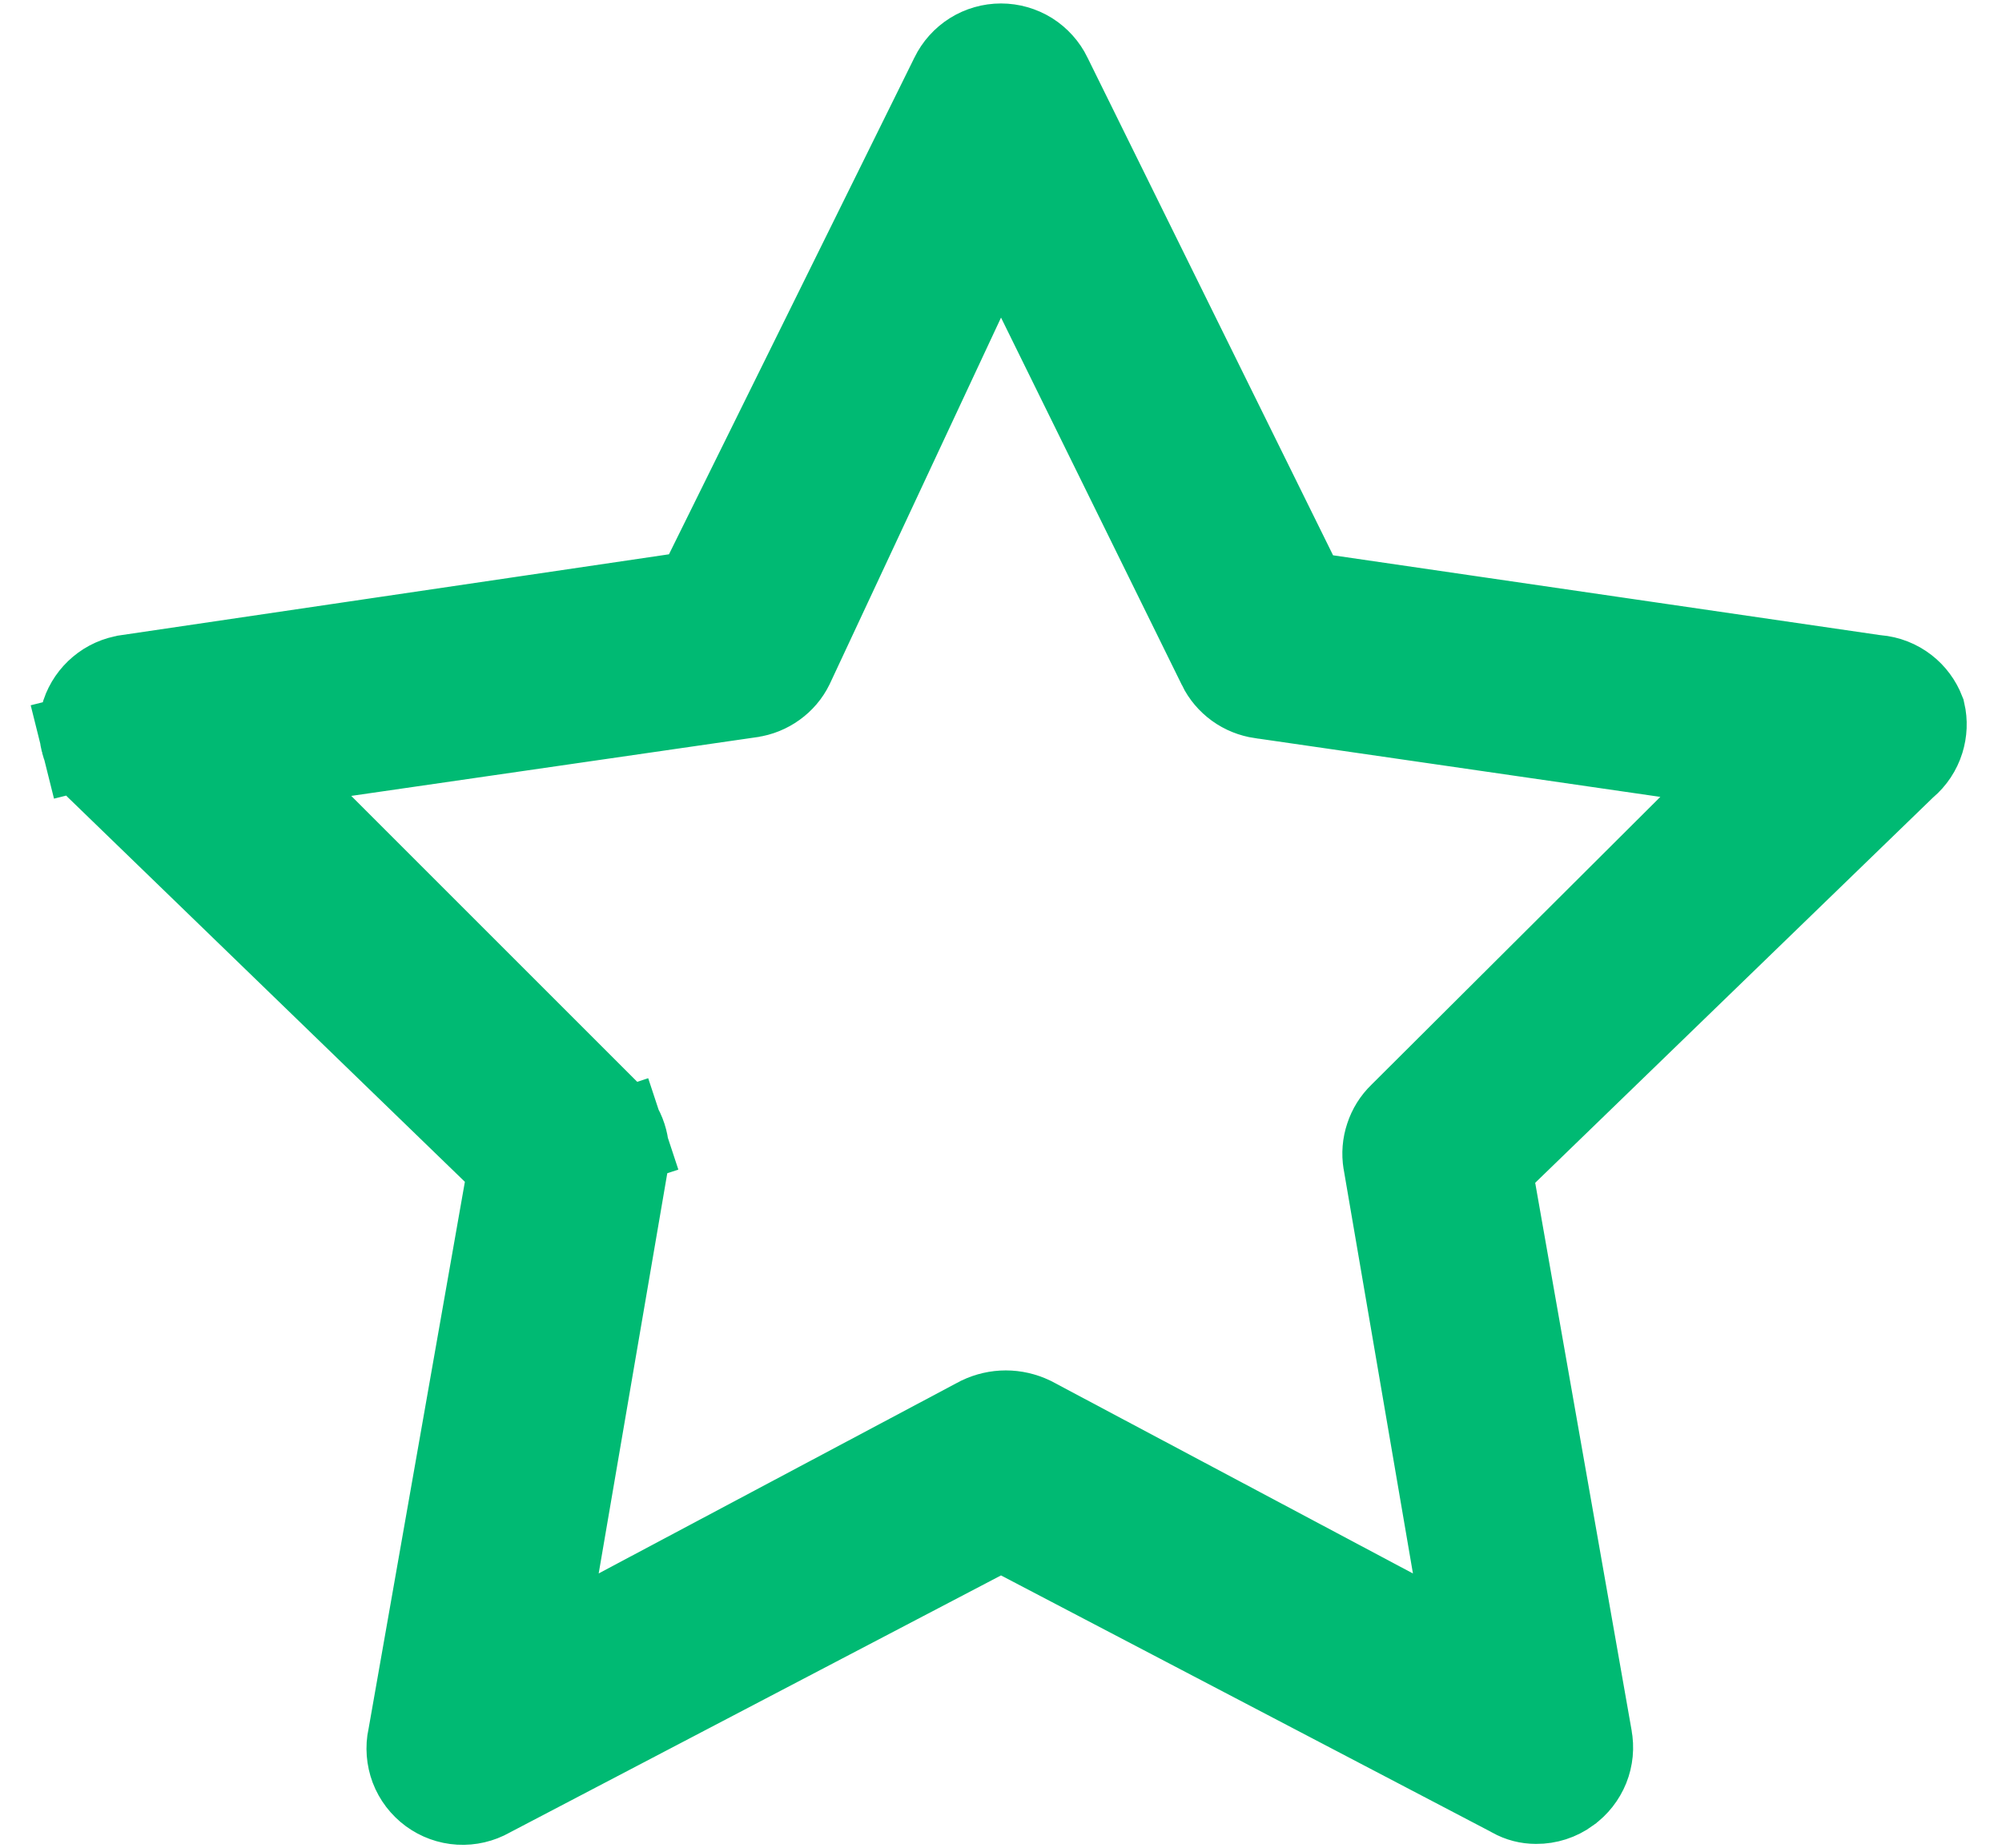 <svg width="26" height="24" viewBox="0 0 26 24" fill="none" xmlns="http://www.w3.org/2000/svg">
<path d="M24.335 8.869L24.353 8.871L24.372 8.873C24.492 8.883 24.607 8.928 24.702 9.002C24.792 9.072 24.86 9.165 24.901 9.27C24.926 9.378 24.921 9.49 24.888 9.596C24.853 9.709 24.786 9.809 24.696 9.886L24.68 9.899L24.665 9.914L19.503 14.914L19.264 15.144L19.322 15.471L20.572 22.571L20.572 22.571L20.573 22.579C20.596 22.697 20.584 22.818 20.54 22.928C20.495 23.039 20.42 23.135 20.323 23.204L20.321 23.206C20.214 23.284 20.084 23.326 19.952 23.325L19.948 23.325C19.855 23.325 19.763 23.302 19.682 23.256L19.673 23.251L19.665 23.246L13.29 19.909L13 19.757L12.71 19.909L6.335 23.246L6.326 23.251L6.317 23.256C6.212 23.315 6.093 23.343 5.972 23.336C5.852 23.329 5.737 23.287 5.64 23.216C5.543 23.144 5.468 23.047 5.425 22.934C5.383 22.821 5.373 22.699 5.398 22.581L5.401 22.57L5.403 22.558L6.653 15.458L6.71 15.132L6.472 14.901L1.314 9.905C1.235 9.825 1.179 9.726 1.151 9.617L0.55 9.767L1.151 9.617C1.124 9.509 1.127 9.395 1.158 9.288C1.195 9.179 1.261 9.083 1.349 9.009C1.438 8.934 1.547 8.885 1.663 8.869L1.663 8.869L1.666 8.868L8.779 7.818L9.103 7.771L9.248 7.477L12.435 1.027L12.435 1.027L12.437 1.022C12.489 0.917 12.568 0.828 12.668 0.765C12.767 0.703 12.882 0.67 13 0.67C13.117 0.67 13.232 0.703 13.332 0.765C13.431 0.828 13.511 0.917 13.562 1.022L13.562 1.022L13.564 1.027L16.752 7.489L16.897 7.784L17.222 7.831L24.335 8.869ZM18.248 14.536L18.248 14.536L18.254 14.53L22.004 10.793L22.889 9.911L21.652 9.732L16.39 8.969L16.39 8.969L16.386 8.969C16.285 8.954 16.189 8.916 16.106 8.856C16.023 8.796 15.956 8.717 15.911 8.625L15.911 8.624L13.561 3.849L12.985 2.68L12.434 3.861L10.211 8.617C10.167 8.707 10.101 8.784 10.019 8.843C9.936 8.903 9.84 8.942 9.739 8.956L9.735 8.957L4.473 9.719L3.239 9.898L4.12 10.78L7.87 14.53L7.87 14.53L7.877 14.536C7.949 14.606 8.004 14.693 8.035 14.789L8.614 14.598L8.035 14.789C8.066 14.884 8.074 14.985 8.058 15.084C8.058 15.085 8.058 15.085 8.058 15.086L7.159 20.332L6.944 21.588L8.068 20.989L12.759 18.494C12.854 18.449 12.957 18.425 13.062 18.425C13.167 18.425 13.271 18.449 13.366 18.494L18.056 20.989L19.181 21.588L18.966 20.332L18.067 15.086C18.066 15.085 18.066 15.085 18.066 15.084C18.05 14.985 18.058 14.884 18.09 14.789C18.121 14.693 18.175 14.606 18.248 14.536Z" fill="#00BA73" stroke="#00BA73" stroke-width="1.25"/>
</svg>
